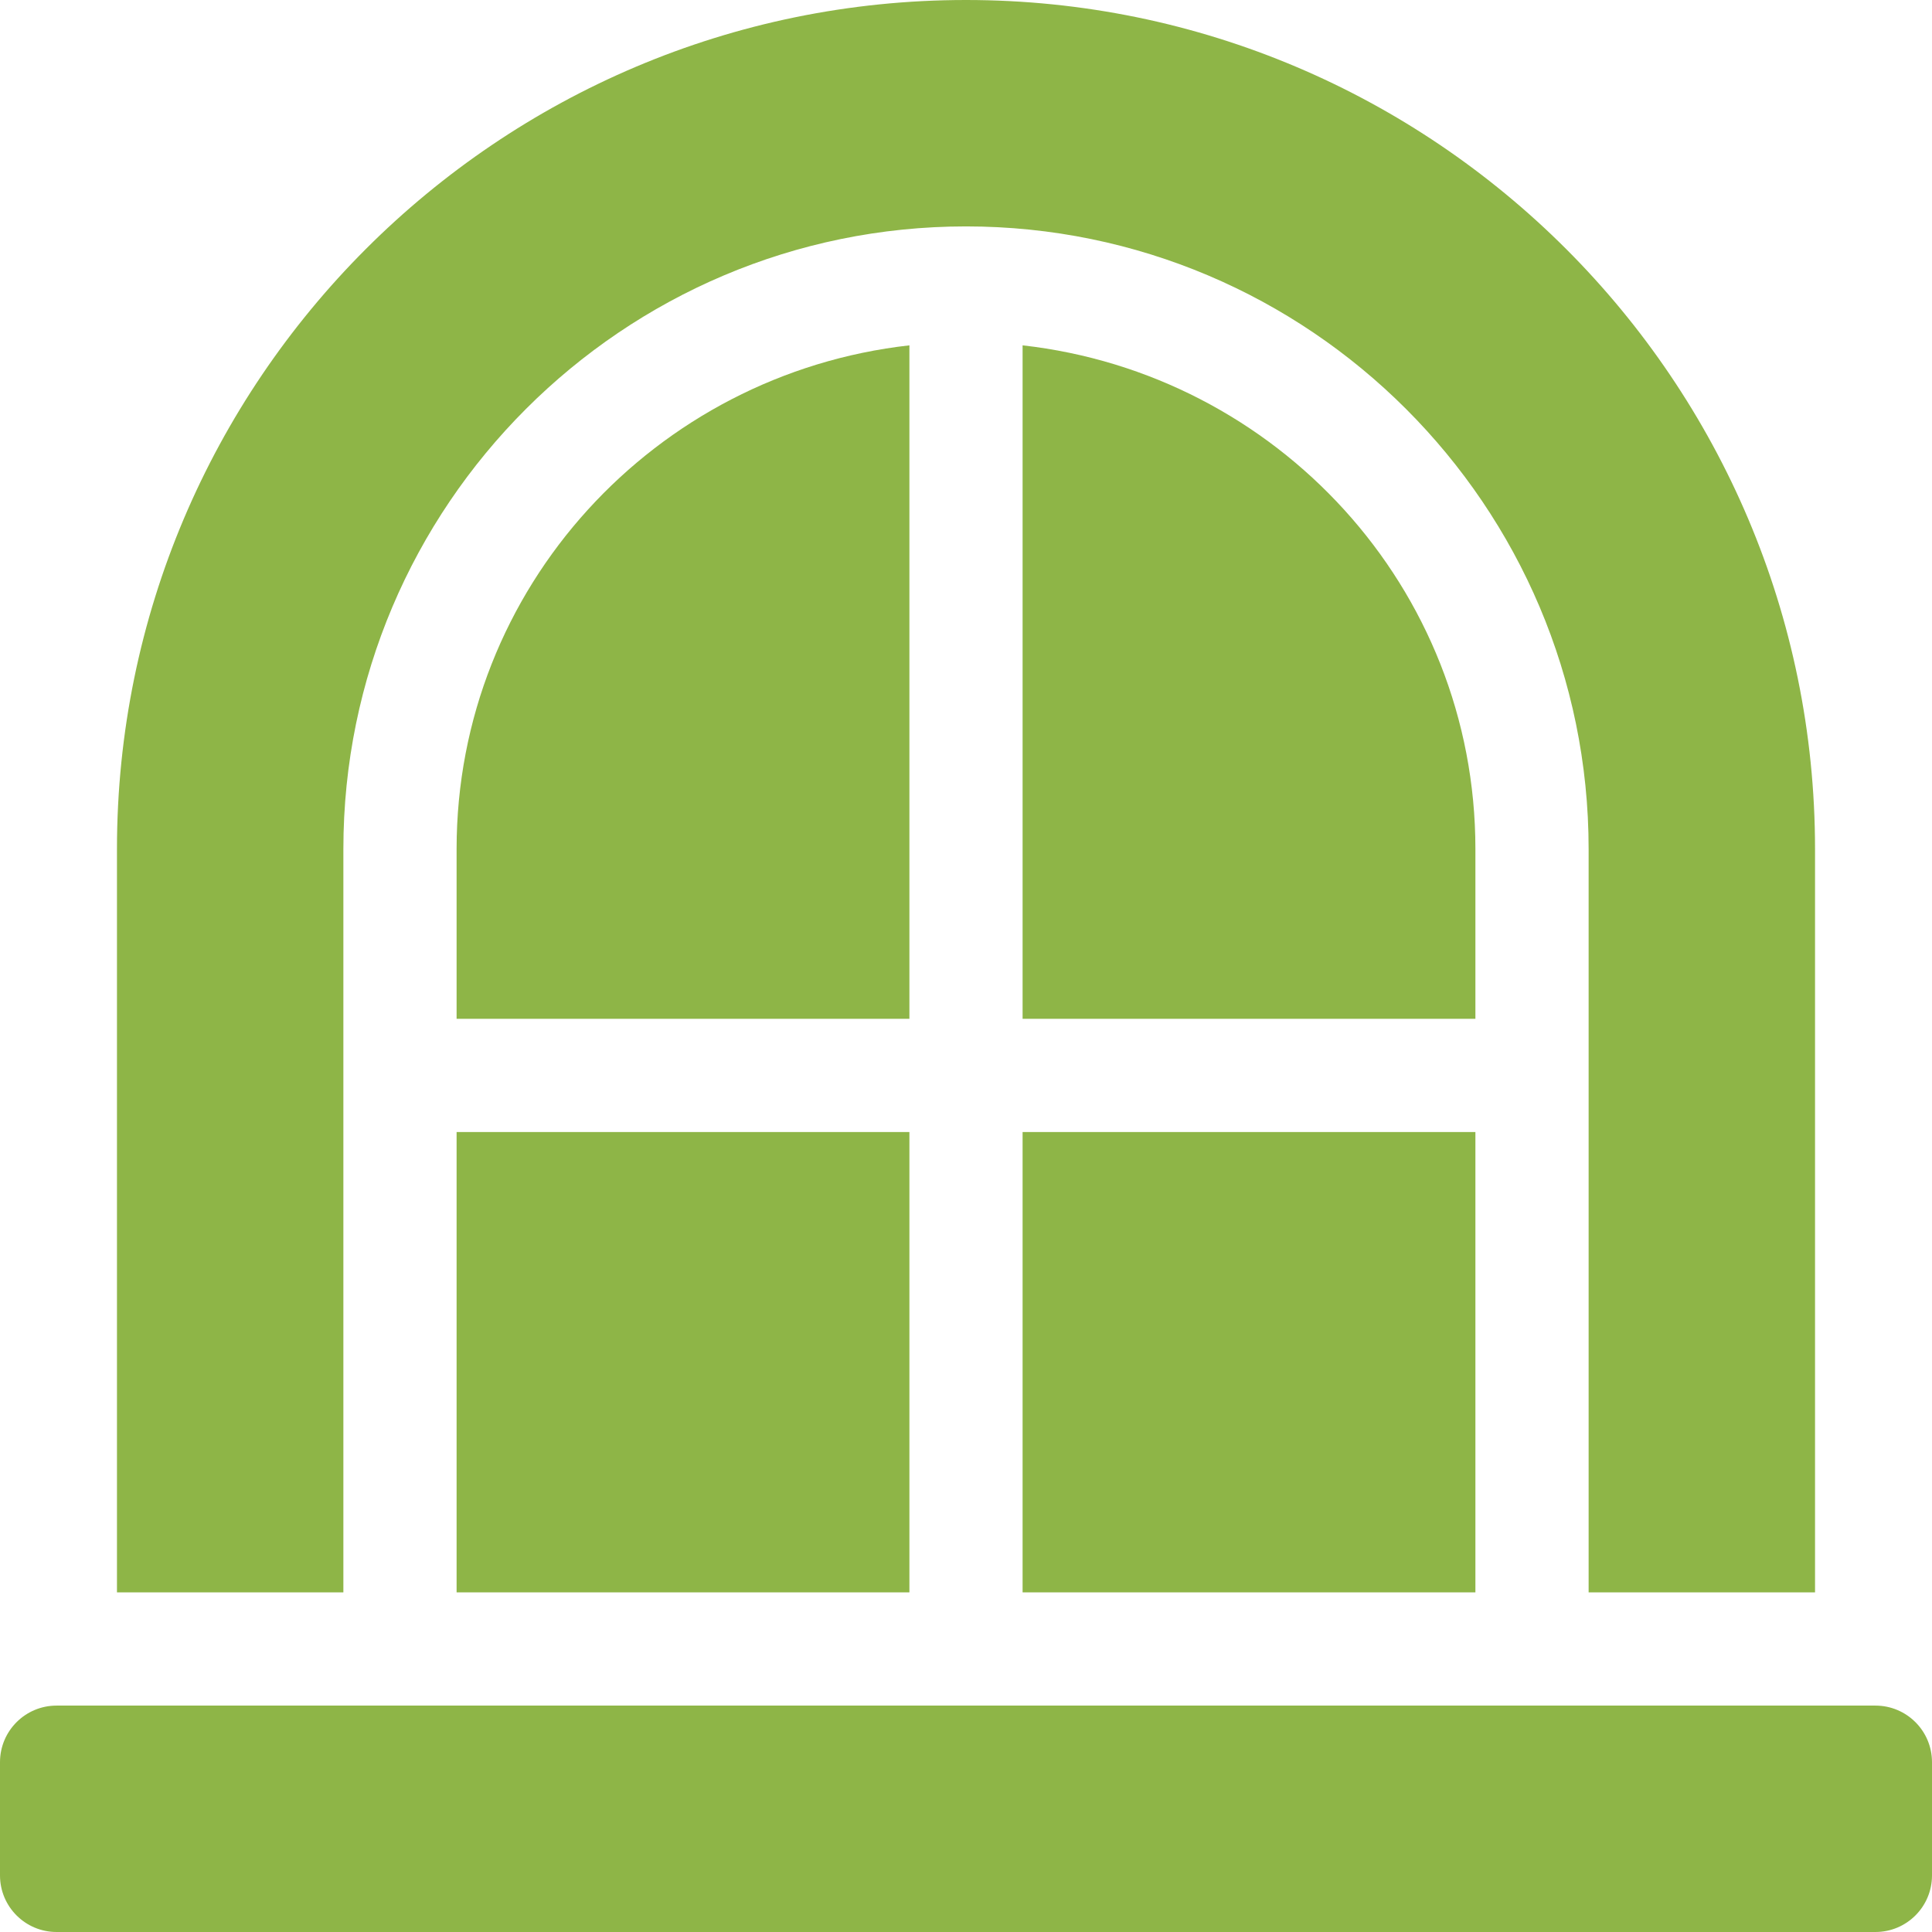 <svg xmlns="http://www.w3.org/2000/svg" width="48" height="48" viewBox="0 0 48 48" fill="none">
  <g clip-path="url(#clip0_317_331)">
    <path d="M46.594 42.375H1.406C0.629 42.375 0 43.004 0 43.781V46.594C0 47.371 0.629 48 1.406 48H46.594C47.371 48 48 47.371 48 46.594V43.781C48 43.004 47.371 42.375 46.594 42.375Z" fill="#8EB547"/>
    <path d="M24 0C12.368 0 2.906 9.462 2.906 21.094V39.562H8.531V21.094C8.531 12.564 15.47 5.625 24 5.625C32.529 5.625 39.469 12.564 39.469 21.094V39.562H45.094V21.094C45.094 9.462 35.632 0 24 0Z" fill="#8EB547"/>
    <path d="M25.406 8.58V25.312H36.656V21.094C36.656 14.596 31.717 9.29 25.406 8.58Z" fill="#8EB547"/>
    <path d="M11.344 21.094V25.312H22.594V8.58C16.283 9.29 11.344 14.596 11.344 21.094Z" fill="#8EB547"/>
    <path d="M36.656 28.125H25.406V39.562H36.656V28.125Z" fill="#8EB547"/>
    <path d="M22.594 28.125H11.344V39.562H22.594V28.125Z" fill="#8EB547"/>
  </g>
  <defs>
    <clipPath id="clip0_317_331">
      <rect width="48" height="48" fill="white"/>
    </clipPath>
  </defs>
</svg>